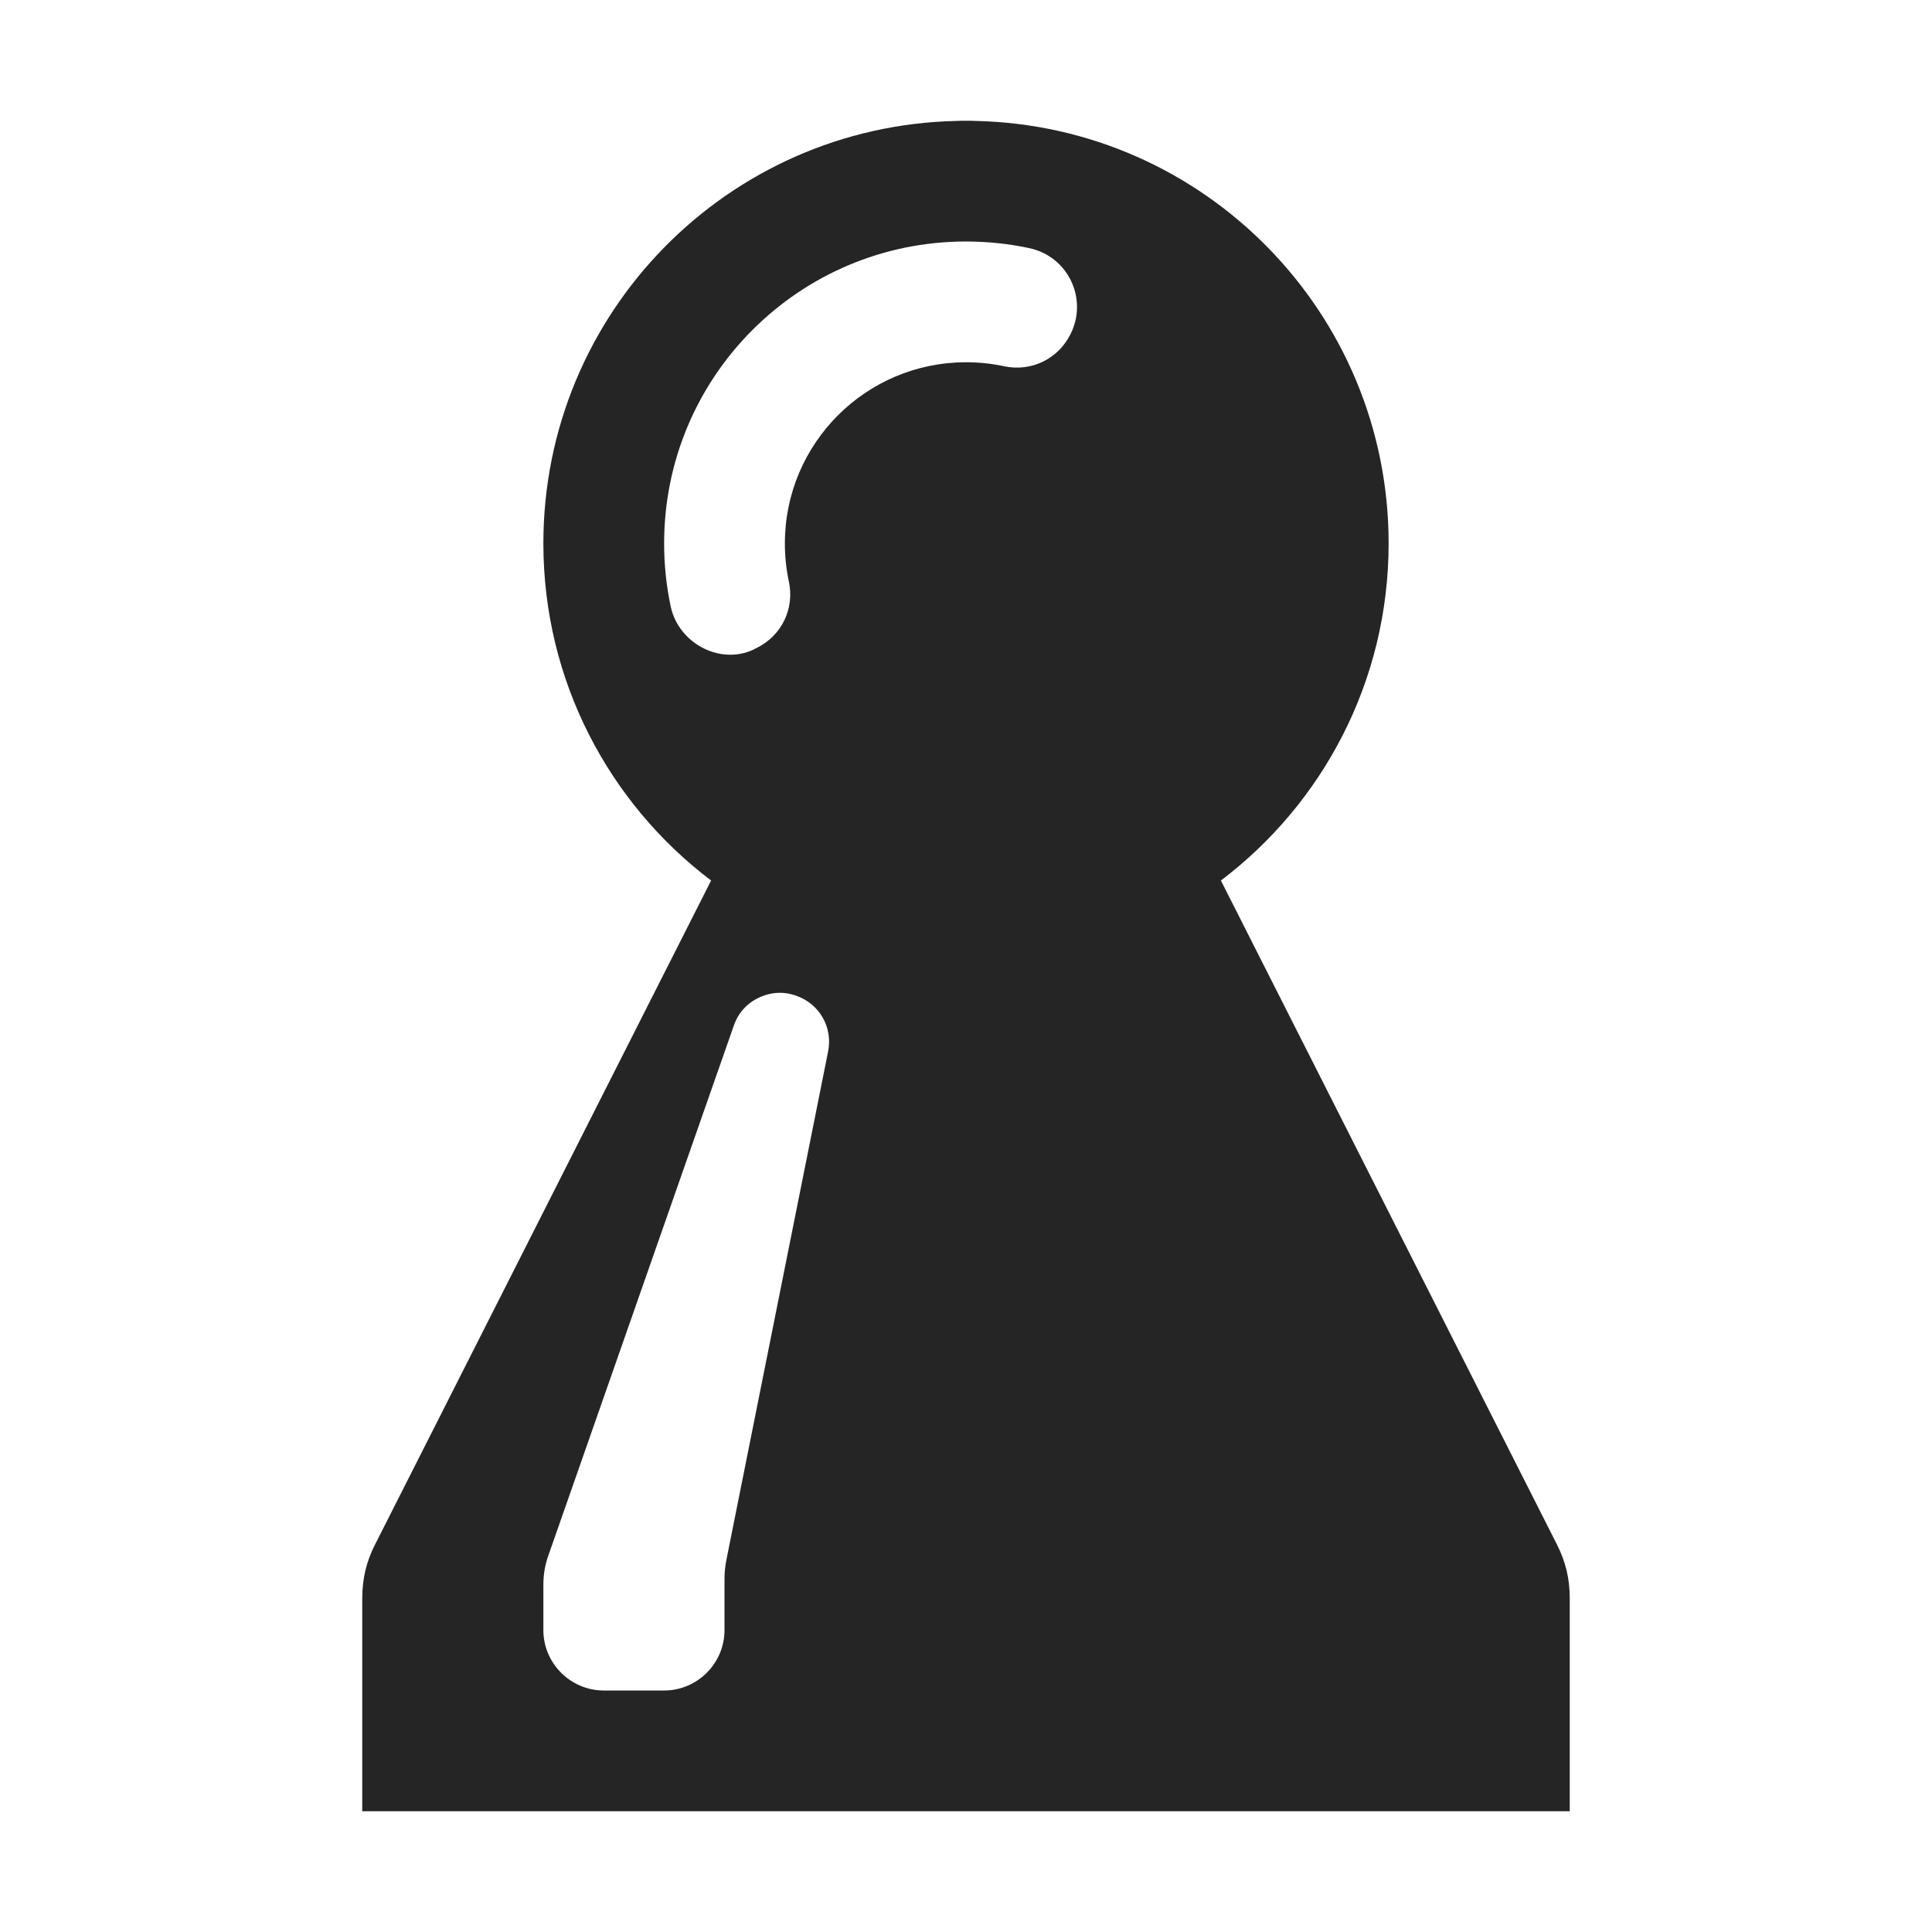 <?xml version="1.0" encoding="UTF-8"?>
<!DOCTYPE svg PUBLIC "-//W3C//DTD SVG 1.1//EN" "http://www.w3.org/Graphics/SVG/1.1/DTD/svg11.dtd">
<svg xmlns="http://www.w3.org/2000/svg" xml:space="preserve" width="1024px" height="1024px" shape-rendering="geometricPrecision" text-rendering="geometricPrecision" image-rendering="optimizeQuality" fill-rule="nonzero" clip-rule="evenodd" viewBox="0 0 10240 10240" xmlns:xlink="http://www.w3.org/1999/xlink">
	<title>pawn icon</title>
	<desc>pawn icon from the IconExperience.com O-Collection. Copyright by INCORS GmbH (www.incors.com).</desc>
	<path id="curve0" fill="#252525" d="M5120 640c17,0 33,0 50,1 1214,26 2190,1018 2190,2239 0,730 -349,1378 -889,1787l1780 3517c48,94 69,184 69,289l0 1127 -6400 0 0 -1127c0,-105 21,-195 69,-289l1780 -3517c-540,-409 -889,-1057 -889,-1787 0,-1221 976,-2213 2190,-2239 17,-1 33,-1 50,-1zm-1920 8320l320 0c176,0 320,-144 320,-320l0 -272c0,-34 3,-62 9,-95l540 -2699c26,-127 -44,-251 -165,-295 -67,-25 -135,-22 -200,8 -66,31 -111,81 -135,150l-982 2806c-19,53 -27,102 -27,159l0 238c0,176 144,320 320,320zm1920 -7680c-884,0 -1600,716 -1600,1600 0,115 12,227 35,335 43,201 276,319 456,219 133,-66 201,-208 170,-353 -14,-65 -21,-132 -21,-201 0,-530 430,-960 960,-960 69,0 136,7 201,21 145,31 287,-38 353,-170 94,-188 -13,-412 -219,-456 -108,-23 -220,-35 -335,-35z"/>
</svg>

